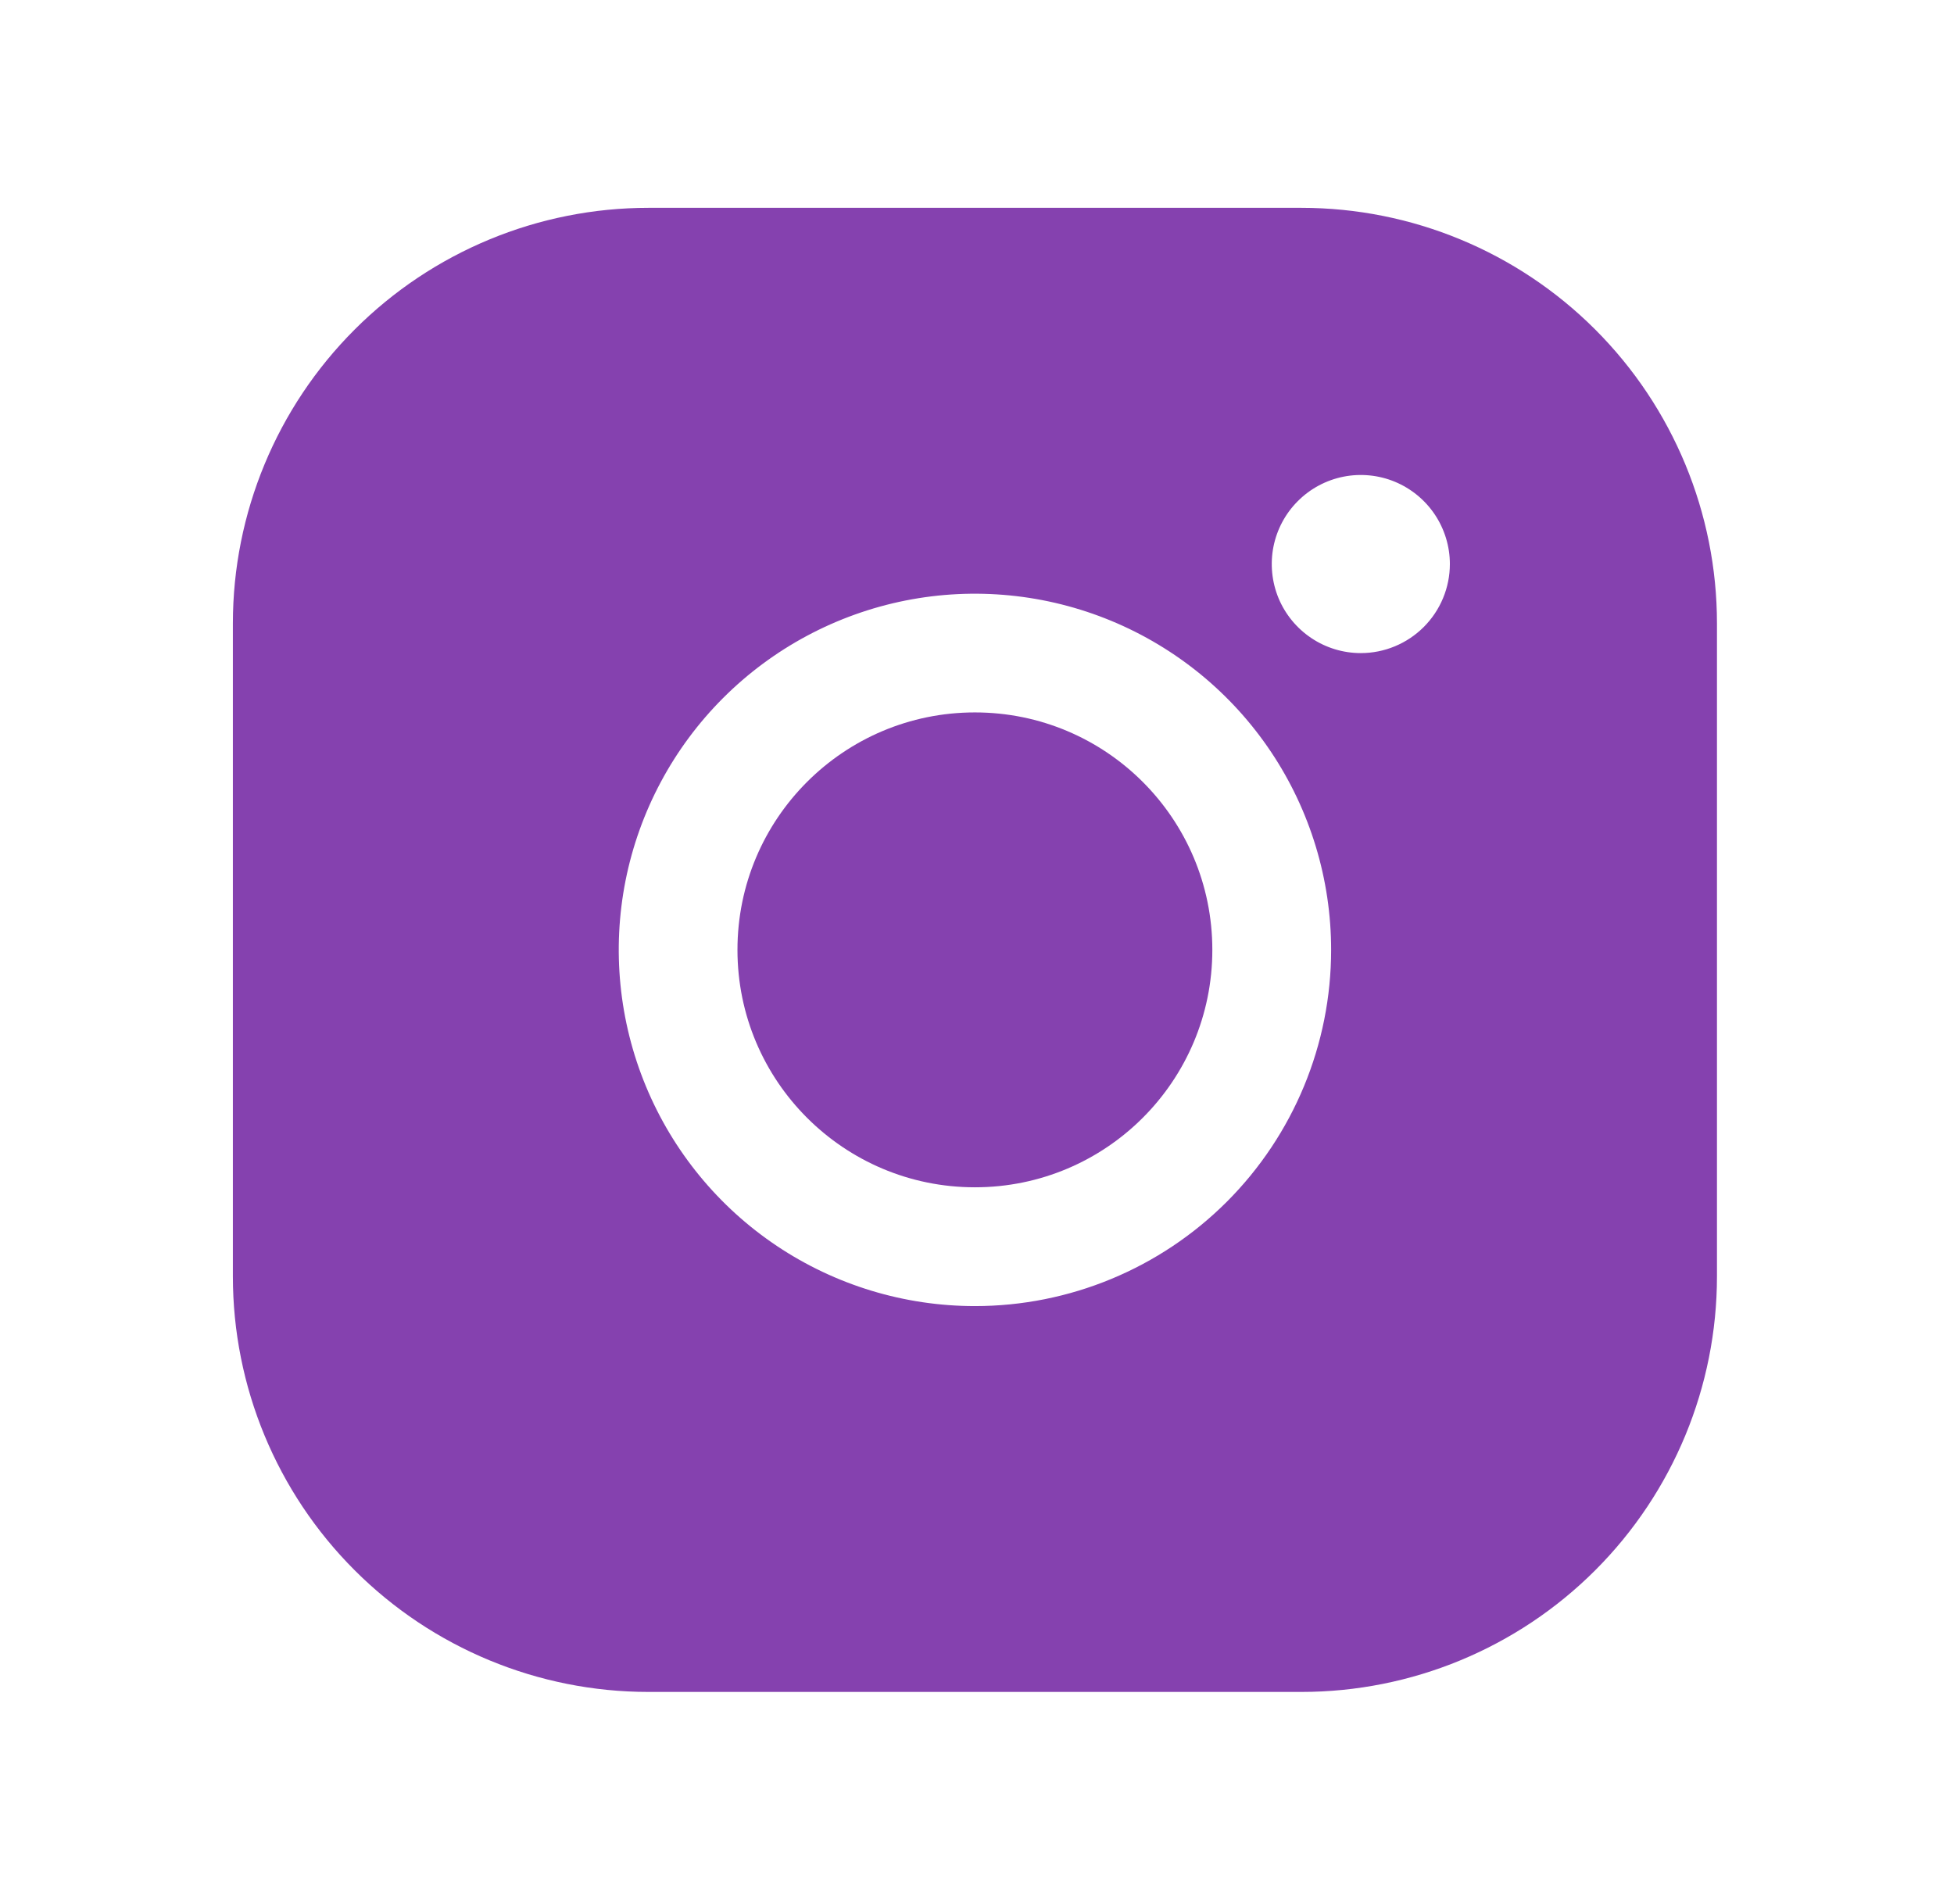 <svg width="39" height="38" viewBox="0 0 39 38" fill="none" xmlns="http://www.w3.org/2000/svg">
<path d="M19.458 23.697C22.076 23.697 24.197 21.576 24.197 18.958C24.197 16.341 22.076 14.219 19.458 14.219C16.841 14.219 14.719 16.341 14.719 18.958C14.719 21.576 16.841 23.697 19.458 23.697Z" fill="#8541AF"/>
<path d="M25.975 4.148H12.942C10.743 4.148 8.633 5.022 7.078 6.578C5.522 8.133 4.648 10.243 4.648 12.442V25.475C4.648 27.675 5.522 29.785 7.078 31.34C8.633 32.895 10.743 33.769 12.942 33.769H25.975C28.175 33.769 30.285 32.895 31.84 31.34C33.395 29.785 34.269 27.675 34.269 25.475V12.442C34.269 10.243 33.395 8.133 31.84 6.578C30.285 5.022 28.175 4.148 25.975 4.148ZM19.459 26.068C18.053 26.068 16.678 25.651 15.509 24.87C14.34 24.089 13.429 22.978 12.891 21.679C12.353 20.38 12.212 18.951 12.486 17.572C12.761 16.193 13.438 14.926 14.432 13.932C15.426 12.938 16.693 12.261 18.072 11.986C19.451 11.712 20.88 11.853 22.179 12.391C23.478 12.929 24.589 13.84 25.37 15.009C26.151 16.178 26.568 17.553 26.568 18.959C26.568 20.844 25.819 22.652 24.486 23.986C23.152 25.319 21.344 26.068 19.459 26.068ZM27.16 13.035C26.809 13.035 26.465 12.931 26.173 12.735C25.881 12.54 25.653 12.262 25.518 11.938C25.384 11.613 25.349 11.255 25.417 10.911C25.486 10.566 25.655 10.249 25.904 10.001C26.152 9.752 26.469 9.583 26.814 9.514C27.158 9.446 27.516 9.481 27.84 9.615C28.165 9.75 28.443 9.978 28.638 10.27C28.833 10.562 28.938 10.906 28.938 11.257C28.938 11.729 28.75 12.181 28.417 12.514C28.084 12.847 27.632 13.035 27.16 13.035Z" fill="#8541AF"/>
</svg>
